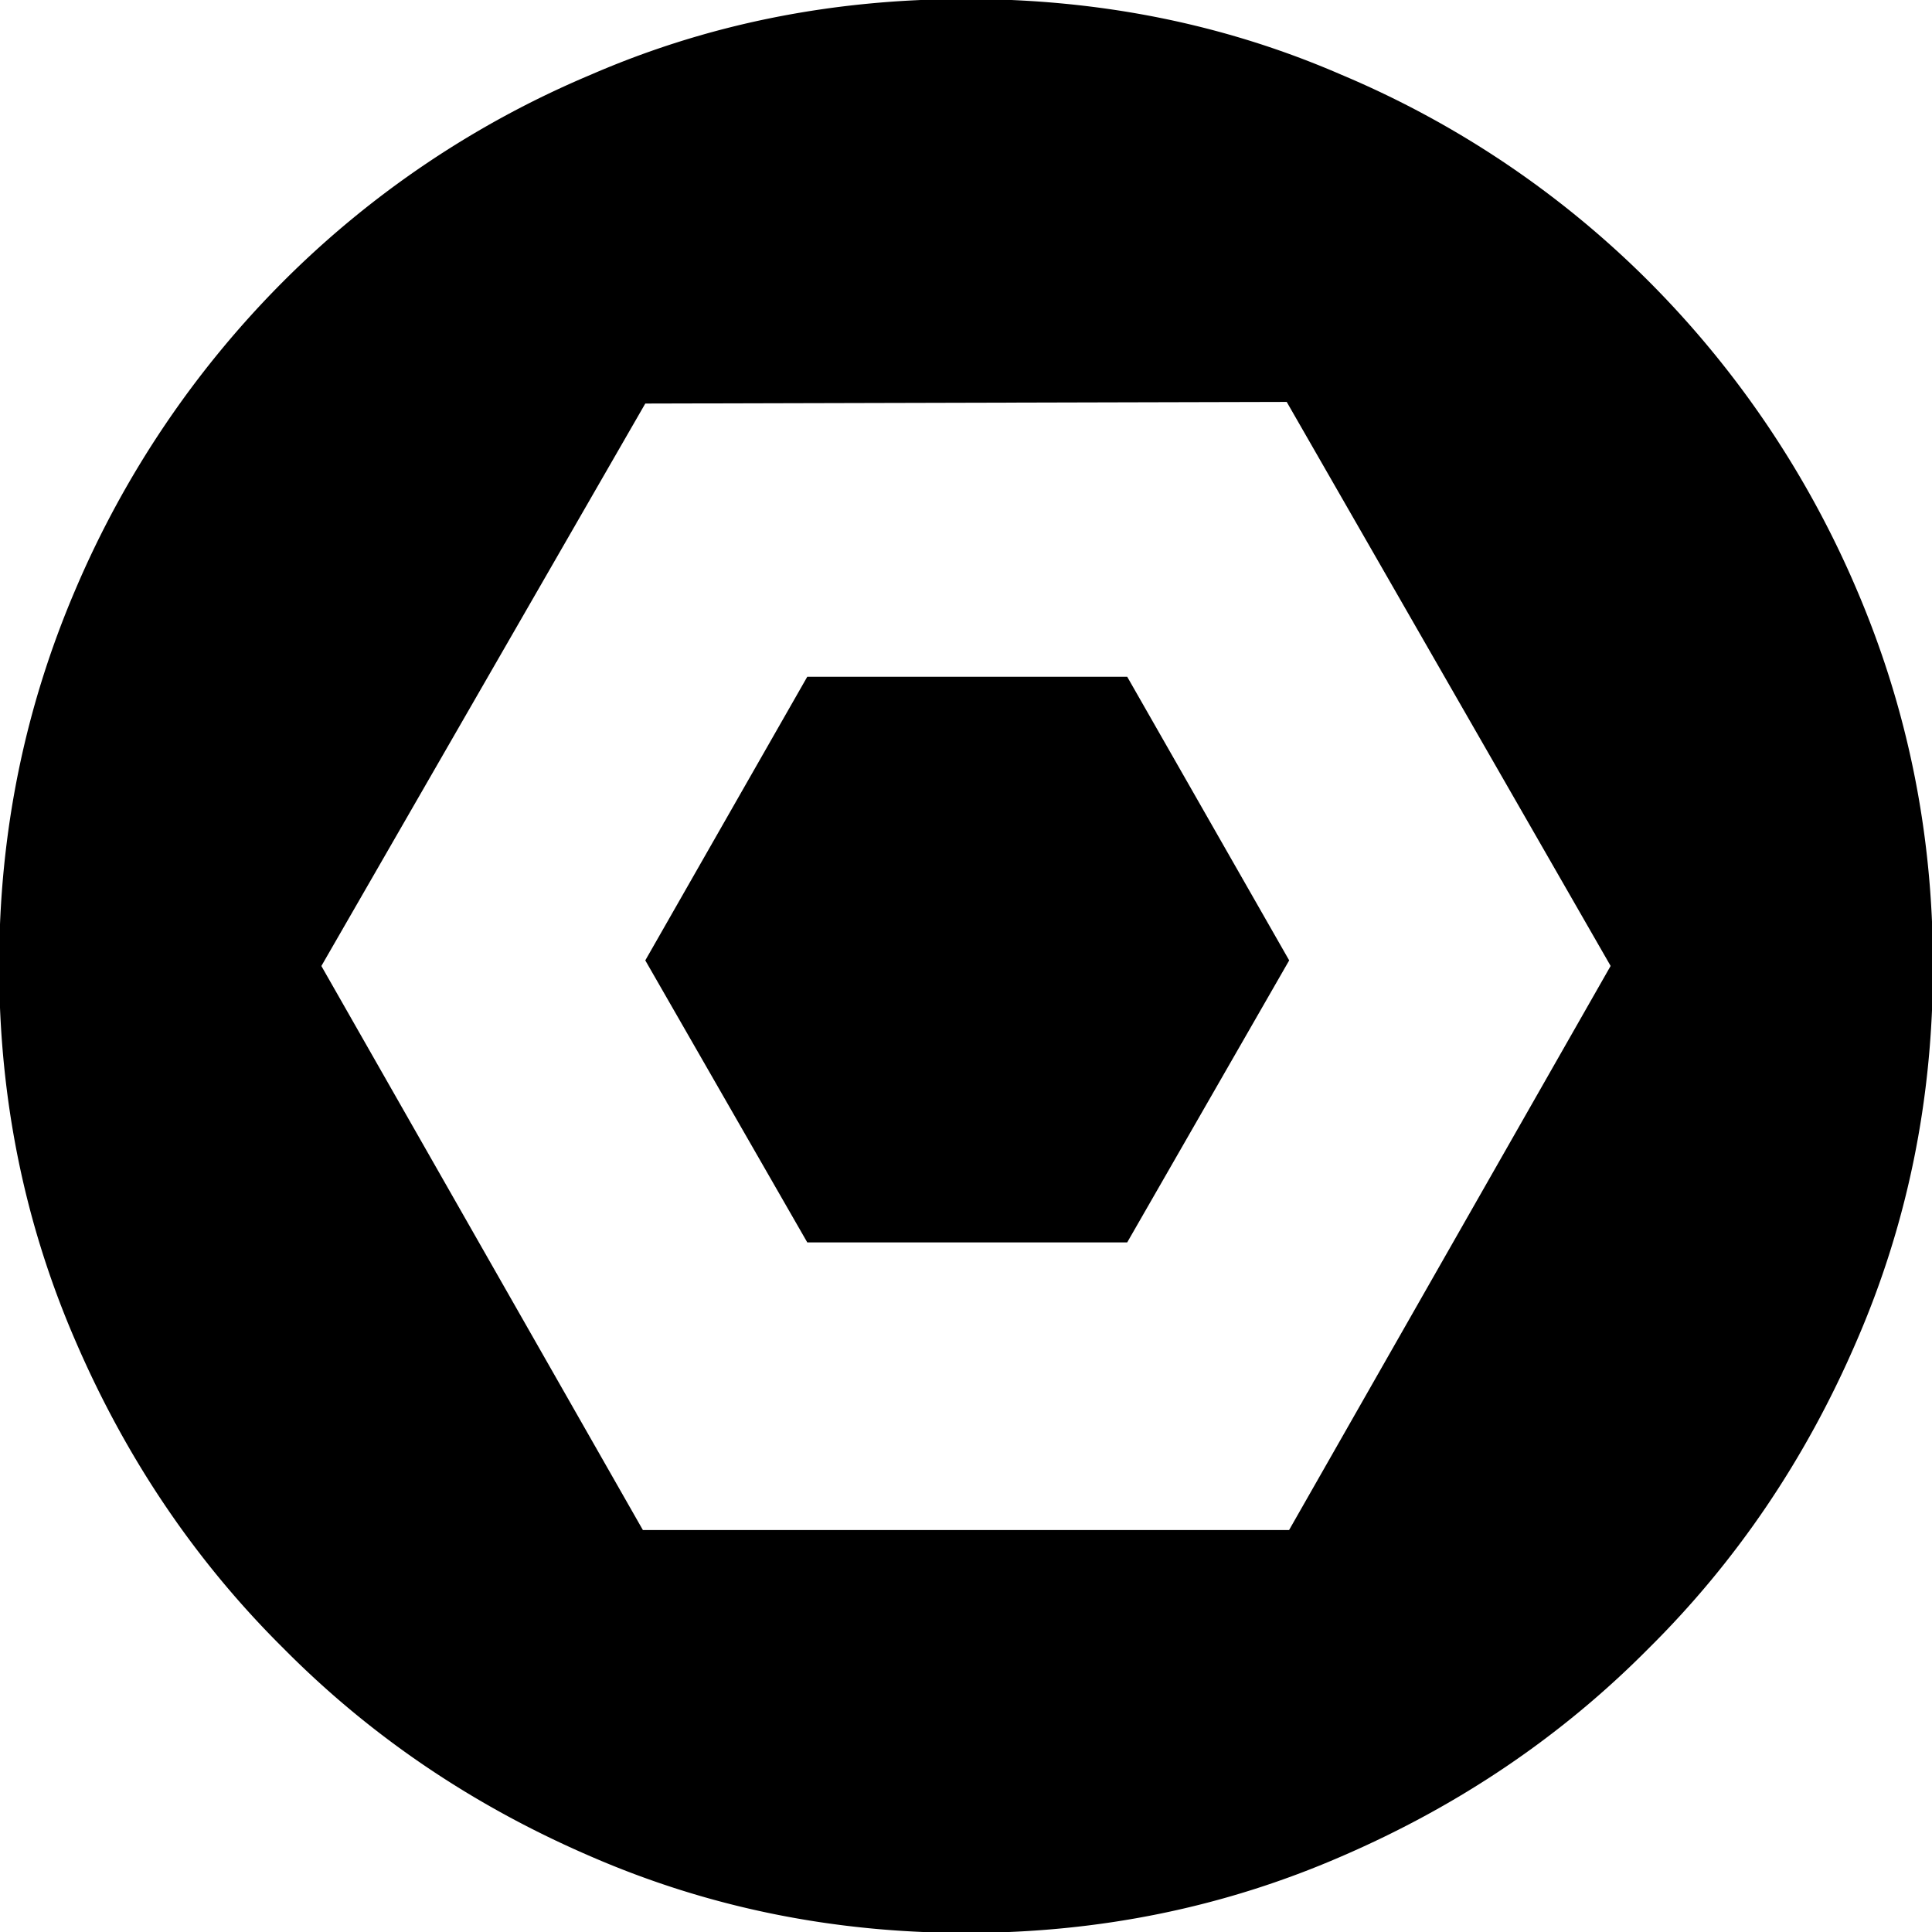 <svg xmlns="http://www.w3.org/2000/svg" viewBox="0 0 32 32"><path d="M30.748 9.754a16.215 16.215 0 0 0-3.443-5.098 15.941 15.941 0 0 0-5.085-3.417C20.285.398 18.216-.016 16.001-.016s-4.284.414-6.219 1.255a15.909 15.909 0 0 0-5.085 3.417 16.204 16.204 0 0 0-3.443 5.098C.413 11.716-.014 13.785-.014 16s.427 4.284 1.268 6.219c.841 1.949 1.989 3.644 3.443 5.085 1.441 1.455 3.136 2.603 5.085 3.443 1.935.841 4.004 1.268 6.219 1.268s4.284-.427 6.219-1.268c1.949-.841 3.644-1.989 5.085-3.443 1.455-1.441 2.603-3.136 3.443-5.085.841-1.935 1.268-4.004 1.268-6.219s-.427-4.284-1.268-6.246zm-9.396 15.588H10.648L5.323 16l5.365-9.316 10.624-.027 5.365 9.342-5.325 9.342zm-7.981-14.133l-2.683 4.698 2.683 4.671h5.299l2.683-4.671-2.683-4.698h-5.299z"/></svg>